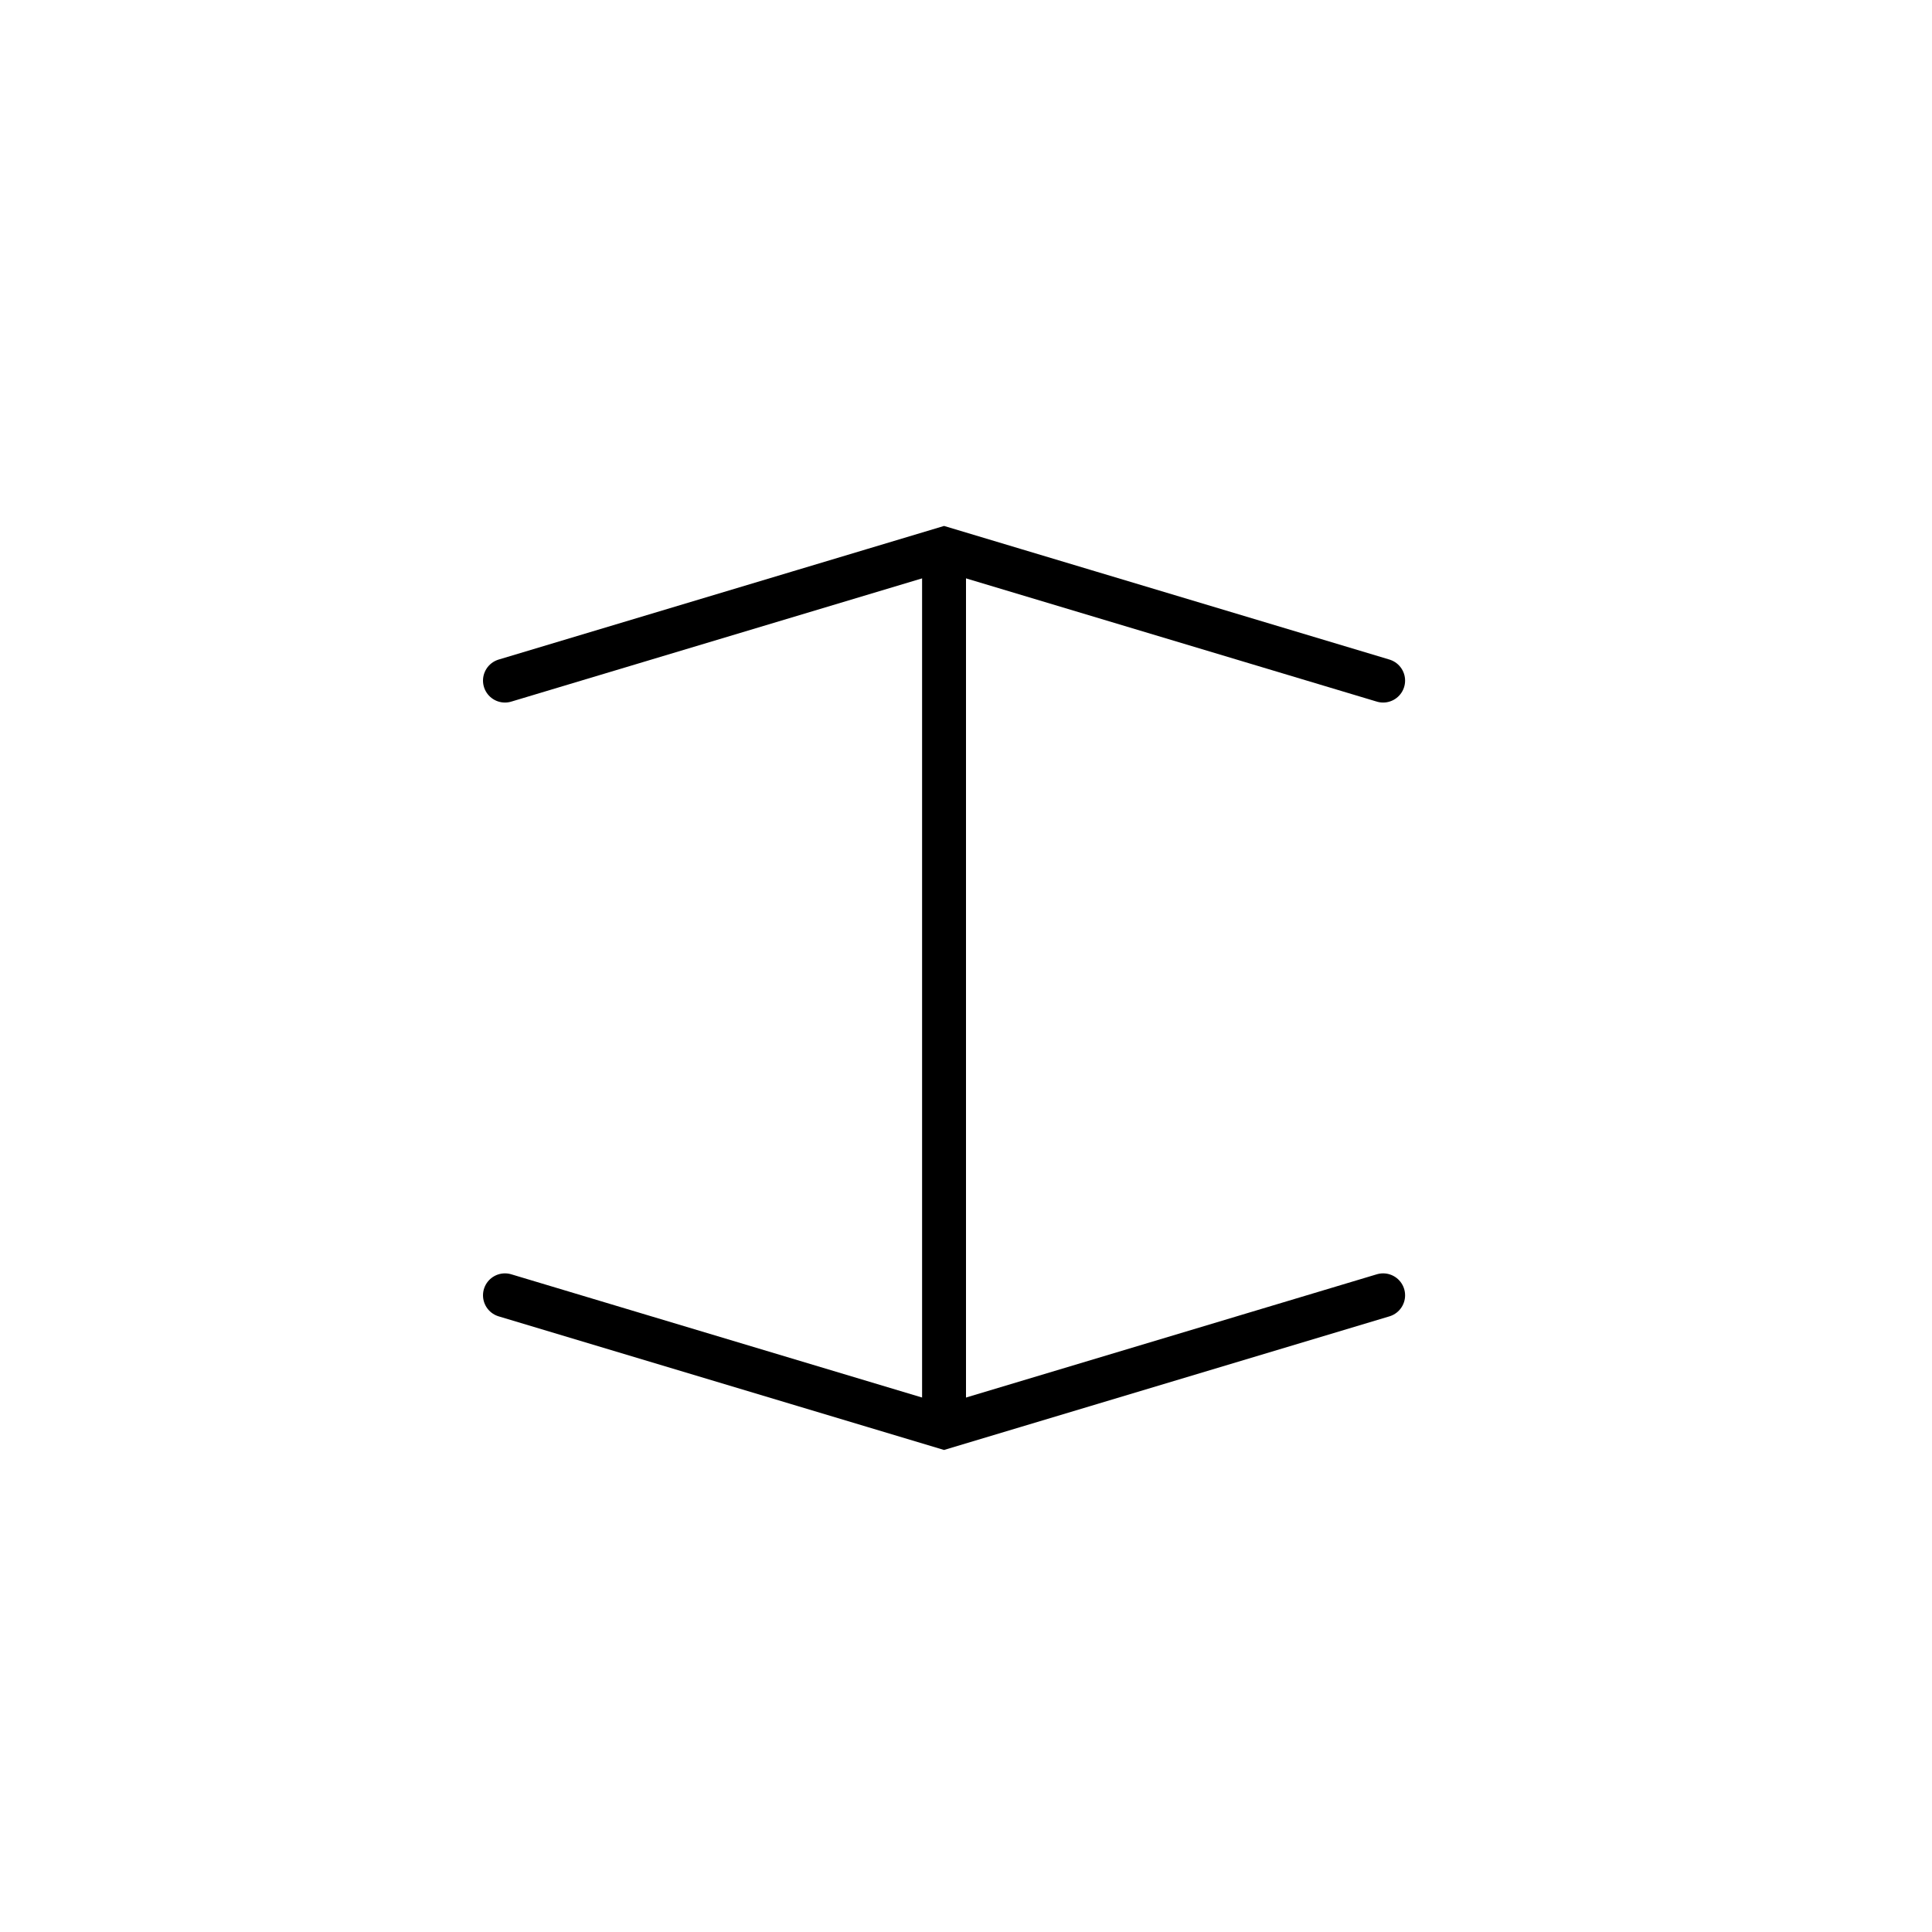 <svg width="44" height="44" viewBox="0 0 44 44" fill="none" xmlns="http://www.w3.org/2000/svg">
<path d="M11.5 15.5L21.5 12.5L31.5 15.5" stroke="black" stroke-linecap="round"/>
<path d="M21.5 32.399L21.5 22.5L21.5 12.6" stroke="black" stroke-linecap="round"/>
<path d="M11.5 29.5L21.5 32.5L31.5 29.5" stroke="black" stroke-linecap="round"/>
</svg>
